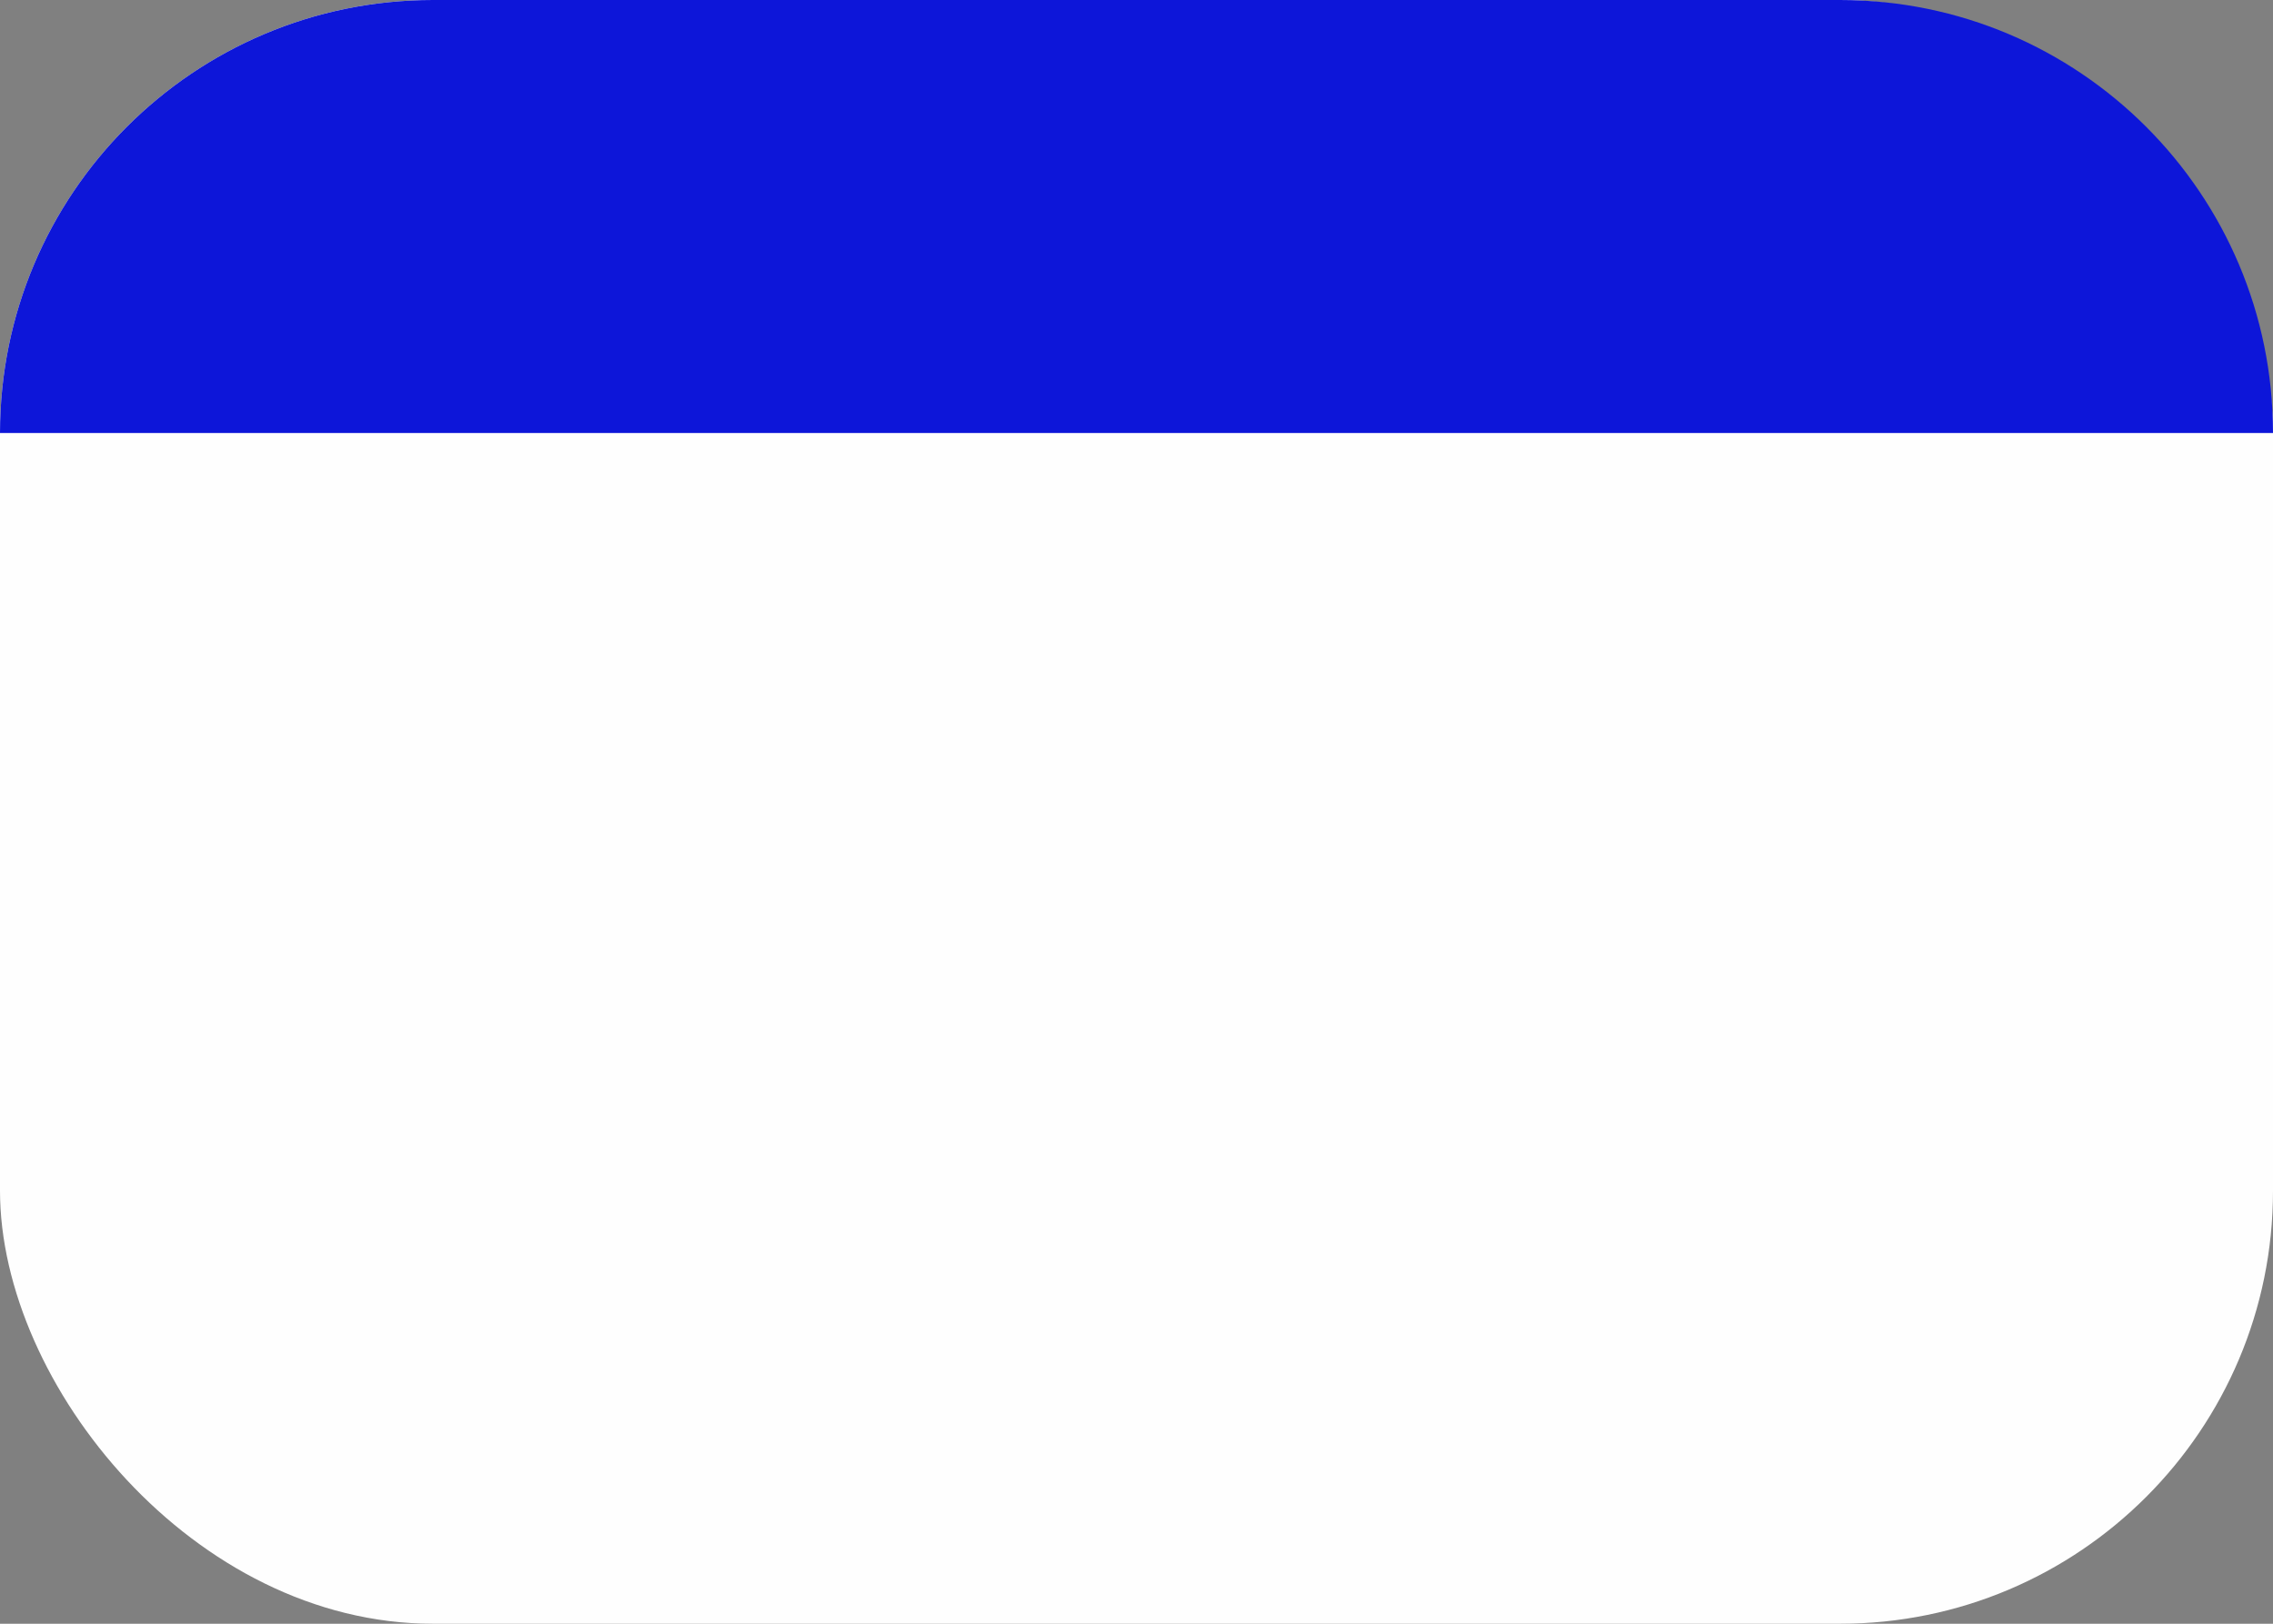 <svg width="21" height="15" viewBox="0 0 21 15" fill="none" xmlns="http://www.w3.org/2000/svg">
<rect x="0" y="0" width="21" height="15" fill="#808080" stroke="none"/>
<rect width="21" height="15" rx="4" fill="#FEFEFE"/>
<path d="M0 4C0 1.791 1.791 0 4 0H17C19.209 0 21 1.791 21 4V4H0V4Z" fill="#0D16D9"/>
</svg>
